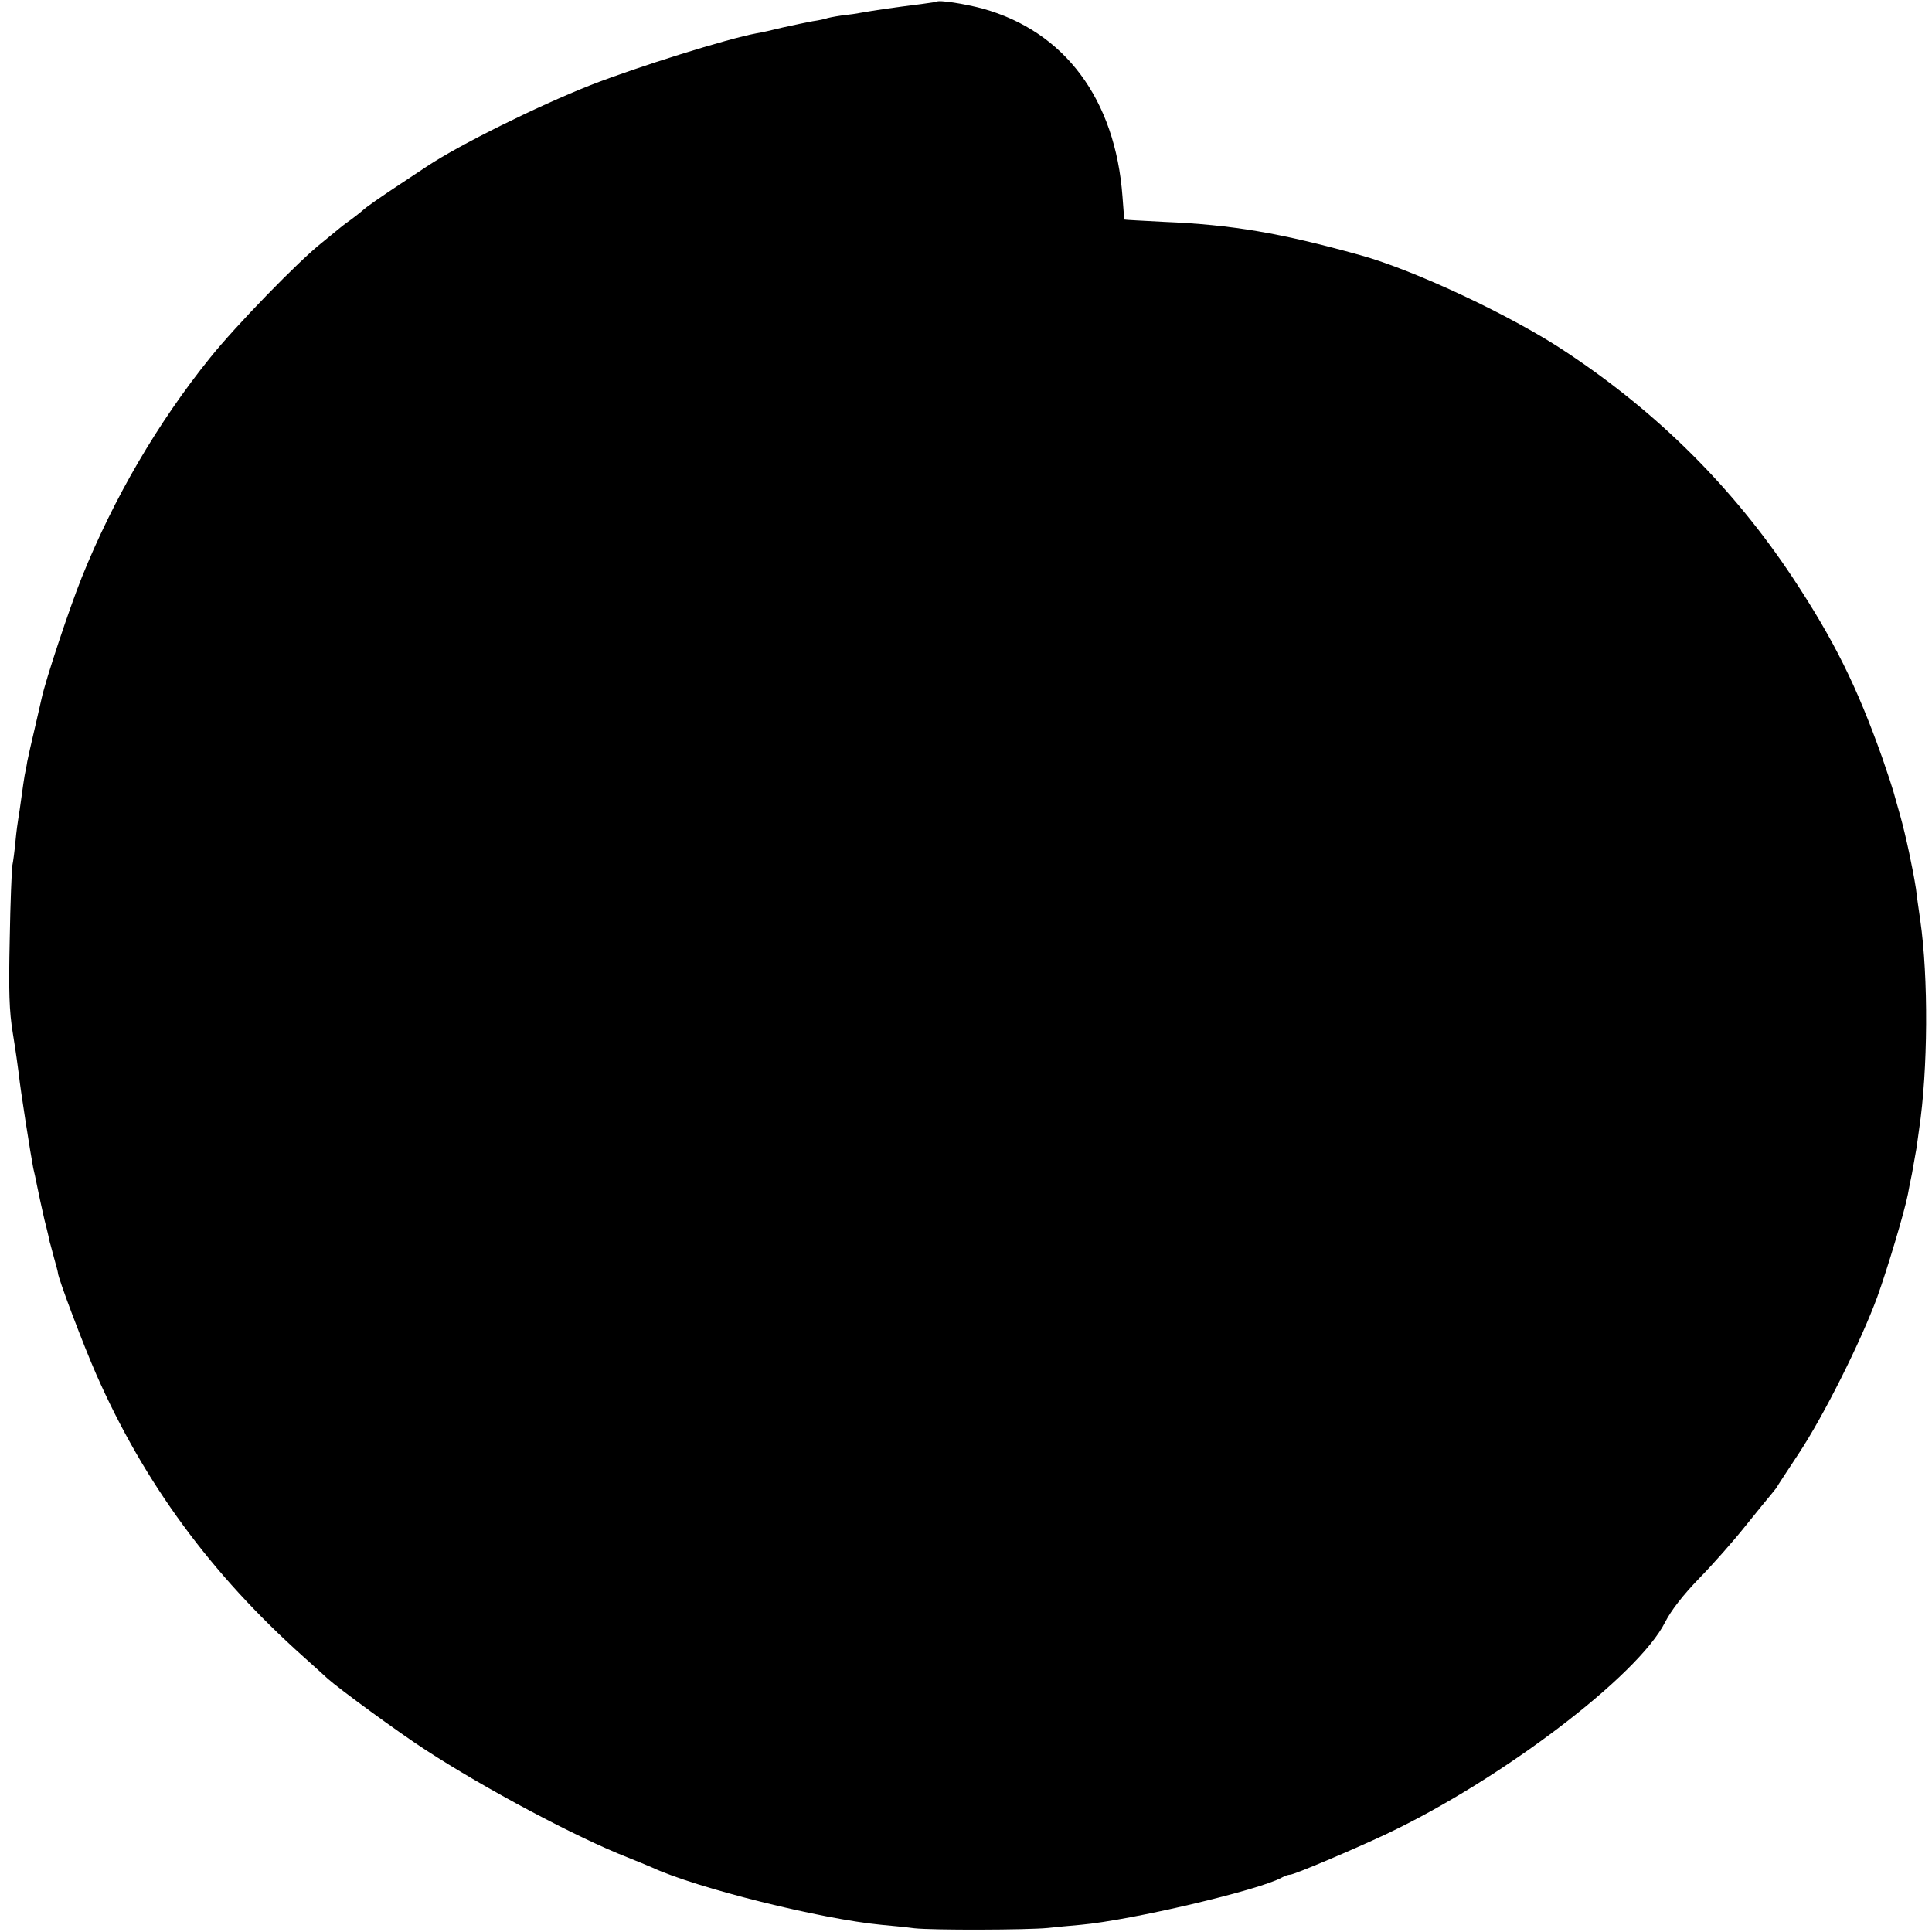 <?xml version="1.0" standalone="no"?>
<!DOCTYPE svg PUBLIC "-//W3C//DTD SVG 20010904//EN"
 "http://www.w3.org/TR/2001/REC-SVG-20010904/DTD/svg10.dtd">
<svg version="1.0" xmlns="http://www.w3.org/2000/svg"
 width="674pt" height="674pt" viewBox="0 0 674 674"
 preserveAspectRatio="xMidYMid meet">
<g transform="translate(0,674) scale(0.1,-0.1)"
fill="#000000" stroke="none">
<path d="M3267 6734 c-1 -1 -24 -4 -52 -8 -103 -13 -158 -21 -215 -31 -8 -2
-37 -6 -64 -9 -27 -4 -52 -9 -55 -11 -3 -1 -24 -6 -46 -9 -22 -4 -69 -14 -105
-22 -36 -9 -76 -18 -90 -20 -103 -19 -416 -117 -580 -181 -187 -74 -457 -208
-570 -283 -14 -9 -54 -36 -89 -59 -77 -51 -122 -82 -137 -96 -6 -5 -23 -19
-38 -30 -16 -11 -33 -24 -40 -30 -6 -5 -34 -28 -61 -50 -82 -64 -304 -293
-392 -403 -183 -227 -337 -491 -448 -767 -44 -110 -126 -357 -140 -422 -2 -10
-13 -57 -24 -105 -11 -47 -23 -99 -26 -115 -2 -15 -7 -37 -9 -48 -2 -11 -7
-45 -11 -75 -4 -30 -9 -64 -11 -75 -2 -11 -7 -47 -10 -80 -3 -33 -8 -71 -11
-85 -2 -14 -7 -129 -9 -256 -4 -182 -2 -252 11 -330 9 -55 18 -119 21 -144 4
-44 42 -285 50 -325 3 -11 9 -40 14 -65 5 -25 16 -76 25 -115 10 -38 18 -74
19 -80 2 -5 8 -30 15 -55 7 -25 13 -47 13 -50 0 -18 90 -255 134 -355 167
-379 401 -697 723 -985 40 -36 78 -70 84 -76 39 -35 249 -189 342 -249 209
-136 526 -305 705 -375 30 -12 69 -28 85 -35 155 -72 590 -180 800 -200 33 -3
85 -8 115 -12 64 -7 392 -6 465 1 28 3 79 8 115 11 177 16 623 121 702 165 10
6 23 10 29 10 14 0 217 86 334 141 402 190 881 554 974 740 21 41 62 94 119
153 49 50 121 132 160 181 40 50 82 101 92 113 11 13 20 25 20 26 0 1 34 53
75 115 88 133 217 391 274 546 35 97 95 297 107 359 2 11 8 44 14 71 5 28 12
68 16 90 3 22 7 51 9 65 31 206 33 530 4 730 -6 41 -13 91 -15 110 -10 65 -35
184 -55 255 -11 39 -22 77 -24 85 -2 8 -19 60 -38 115 -89 251 -169 412 -313
630 -207 312 -468 573 -789 786 -186 125 -531 287 -720 339 -277 77 -445 106
-685 116 -74 4 -136 7 -137 8 -1 1 -4 37 -7 80 -25 340 -202 577 -488 656 -63
17 -153 31 -161 24z"/>
</g>
</svg>
